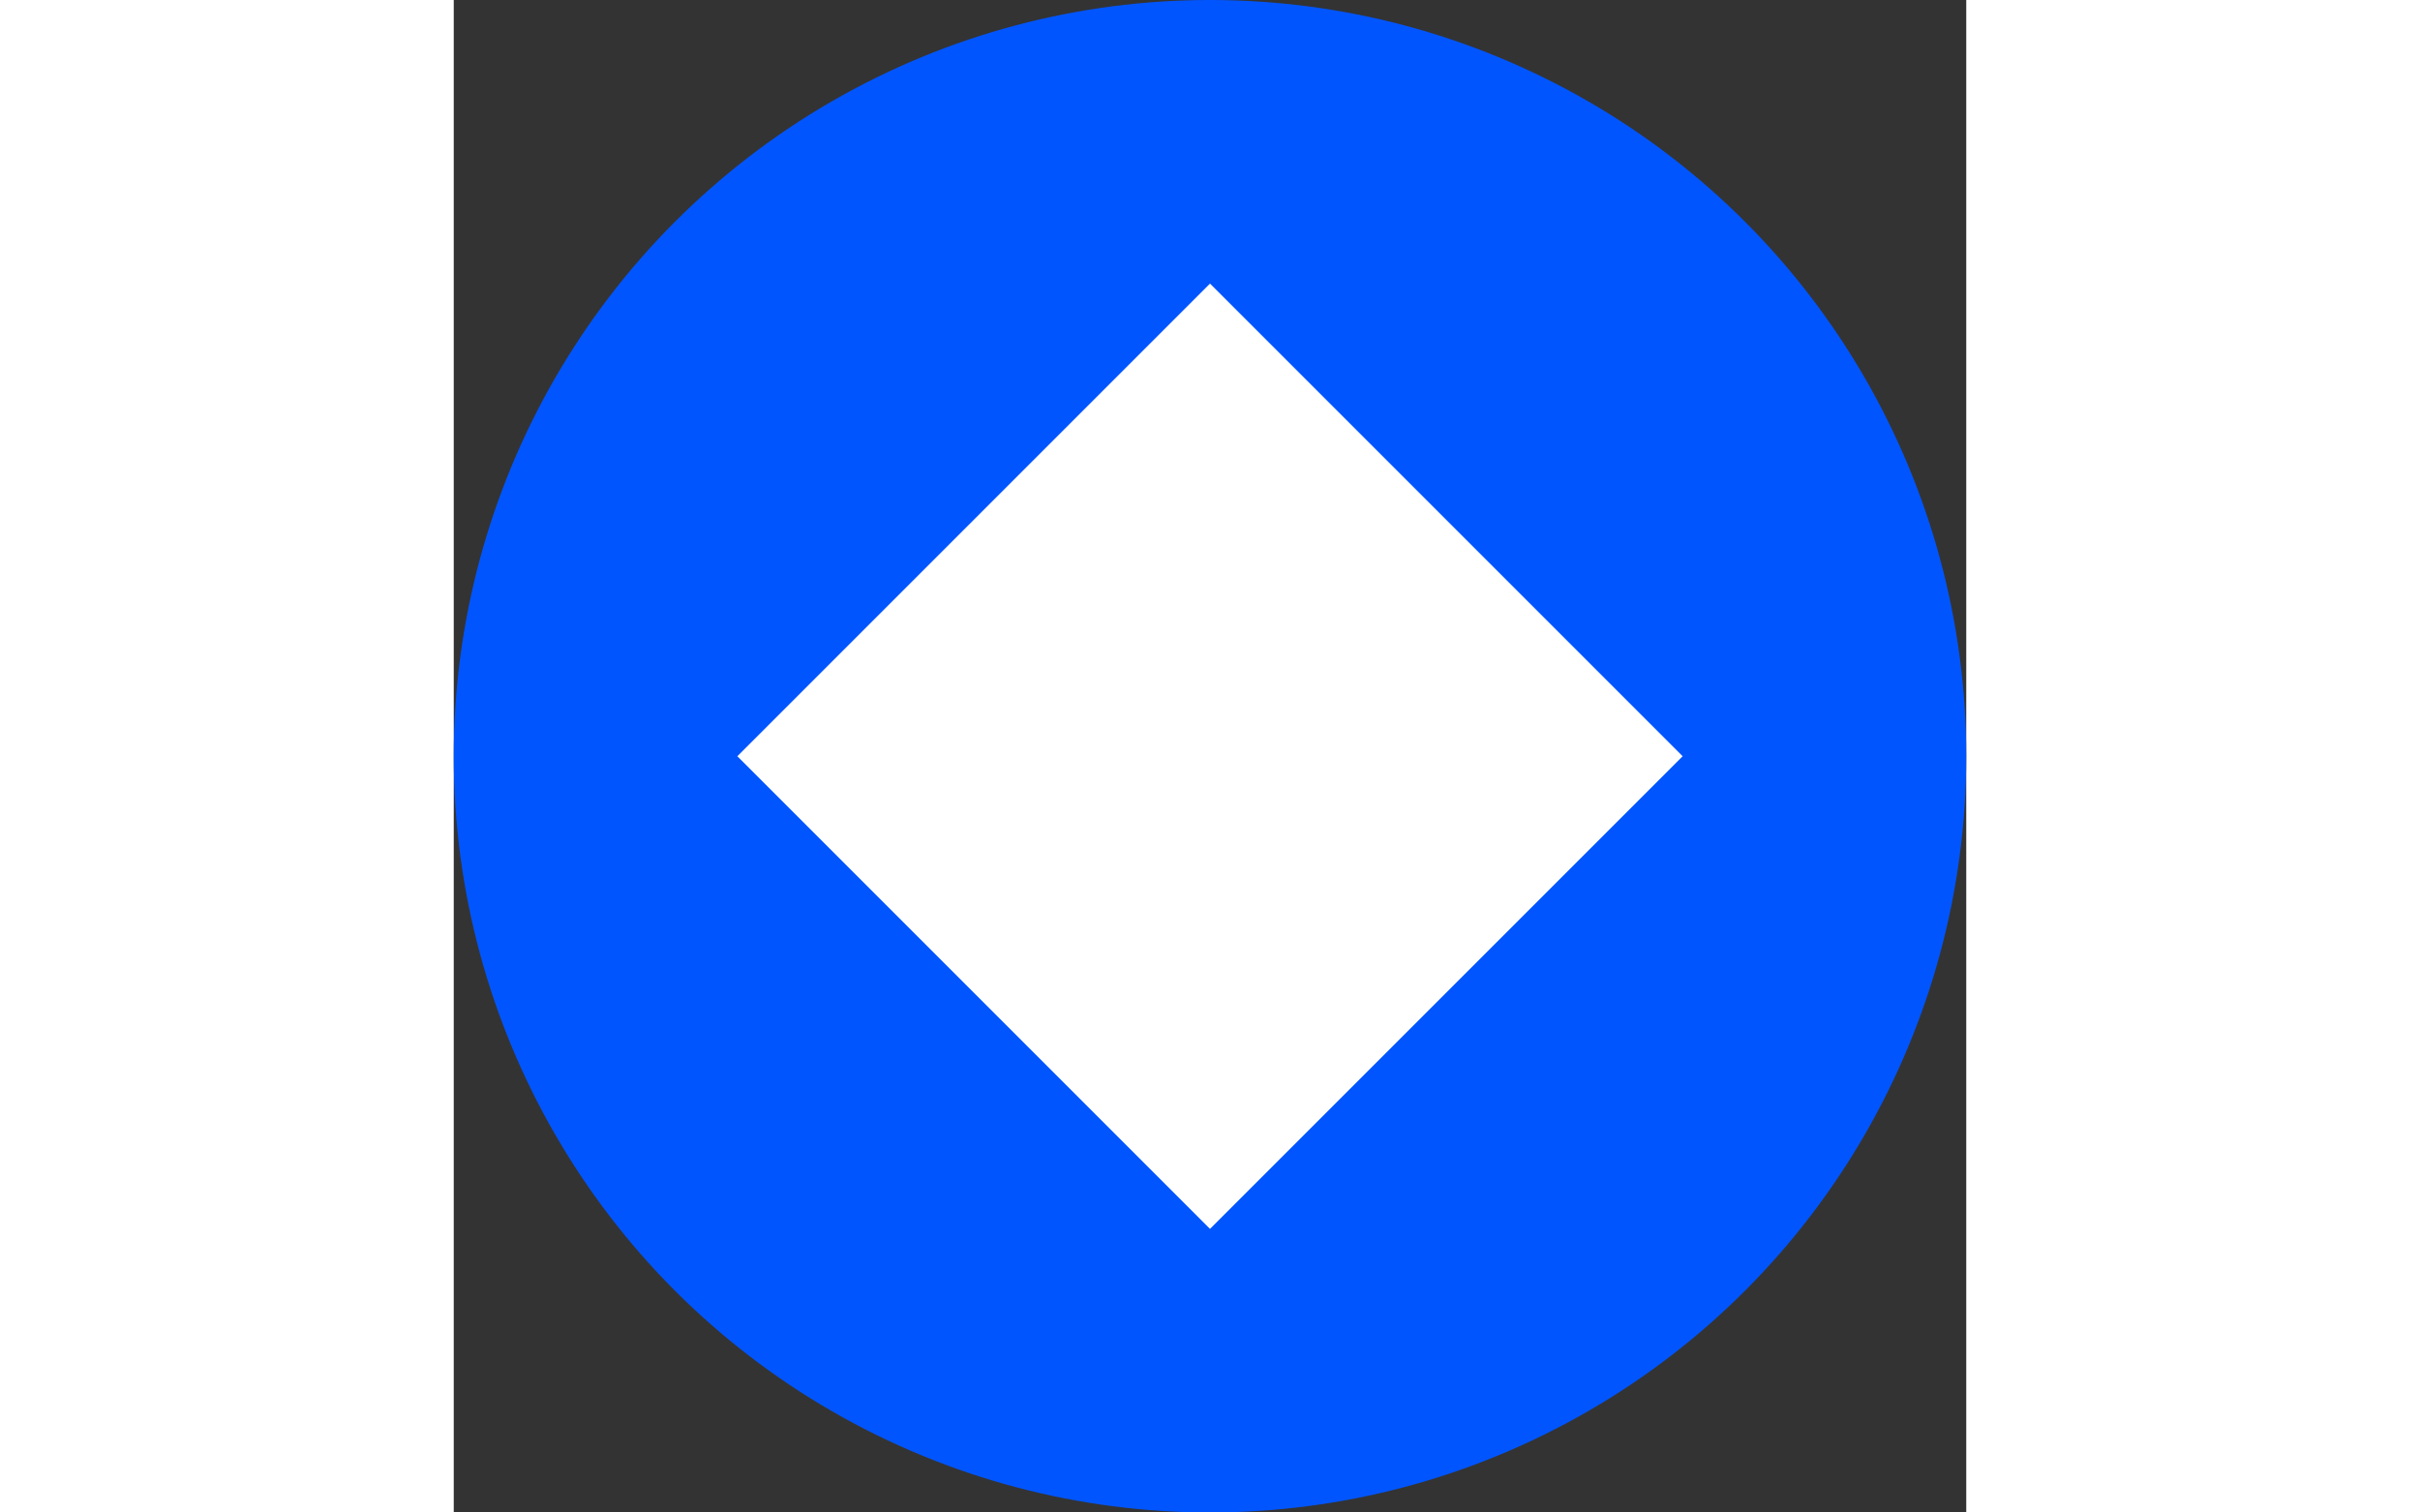 <svg xmlns="http://www.w3.org/2000/svg" idth="20" height="20" viewBox="0 0 32 32">
	<rect x="0" y="0" width="32" height="32" fill="#333333" stroke="none"/>
	<g fill="none" fill-rule="evenodd">
		<circle cx="16" cy="16" fill="#0155ff" r="16" />
		<path d="M16 6l10 10-10 10L6 16z" fill="#fff" />
	</g>
</svg>
